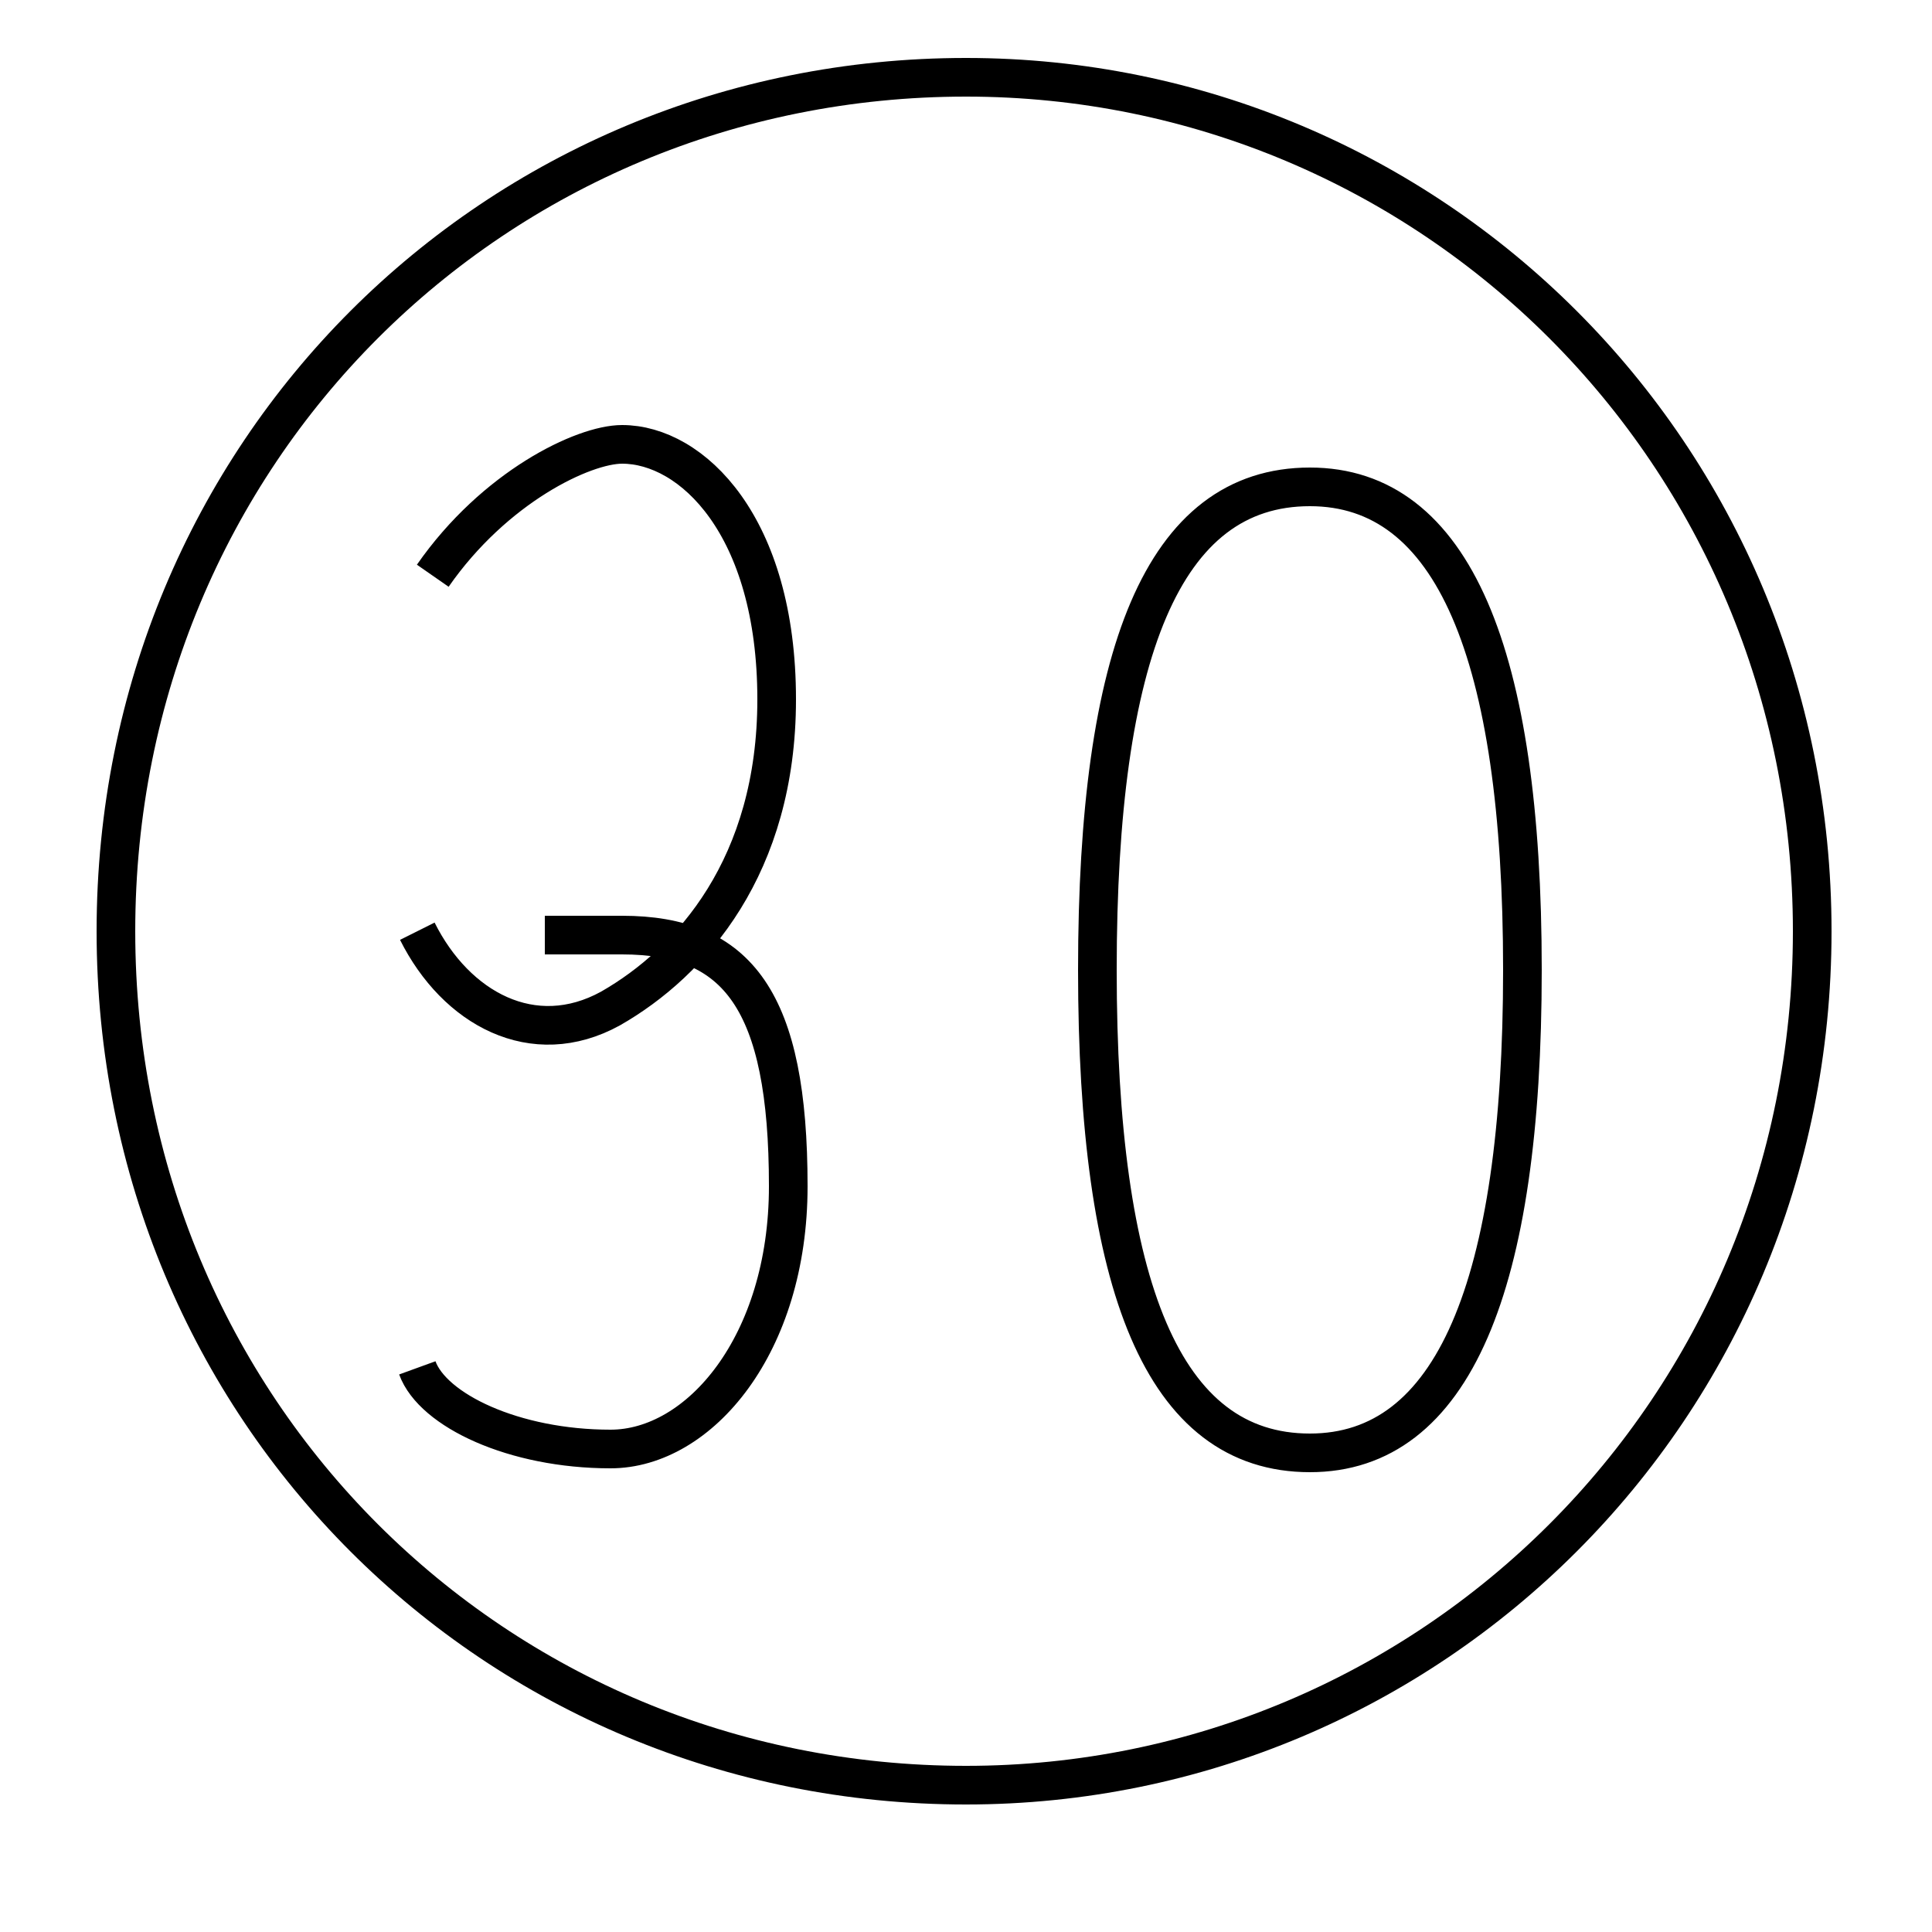 <?xml version='1.0' encoding='utf8'?>
<svg viewBox="0.0 -6.0 50.0 50.0" version="1.1" xmlns="http://www.w3.org/2000/svg">
<rect x="0.0" y="-6.0" width="50.0" height="50.0" fill="#808080" stroke="none"/>
<rect x="-1000" y="-1000" width="2000" height="2000" stroke="white" fill="white"/>
<g style="fill:white;stroke:#000000;  stroke-width:1">
<path d="M 25.0 -42.0 C 37.0 -42.0 46.9 -32.3 46.9 -19.9 C 46.9 -7.5 37.0 2.2 25.0 2.2 C 12.8 2.2 3.0 -7.5 3.0 -19.9 C 3.0 -32.3 12.8 -42.0 25.0 -42.0 Z M 14.1 -19.8 L 16.1 -19.8 C 19.1 -19.8 20.4 -18.1 20.4 -13.3 C 20.4 -9.2 18.1 -6.5 15.8 -6.5 C 13.3 -6.5 11.2 -7.5 10.8 -8.6 M 11.2 -29.1 C 12.8 -31.4 15.1 -32.5 16.1 -32.5 C 17.9 -32.5 20.1 -30.4 20.1 -25.9 C 20.1 -21.6 17.9 -19.1 15.8 -17.9 C 13.8 -16.8 11.8 -17.9 10.8 -19.9 M 33.9 -31.4 C 30.1 -31.4 28.4 -27.1 28.4 -18.9 C 28.4 -10.7 30.1 -6.4 33.9 -6.4 C 37.6 -6.4 39.4 -10.7 39.4 -18.9 C 39.4 -27.1 37.6 -31.4 33.9 -31.4 Z" transform="translate(0.0, 38.0)" />
</g>
</svg>